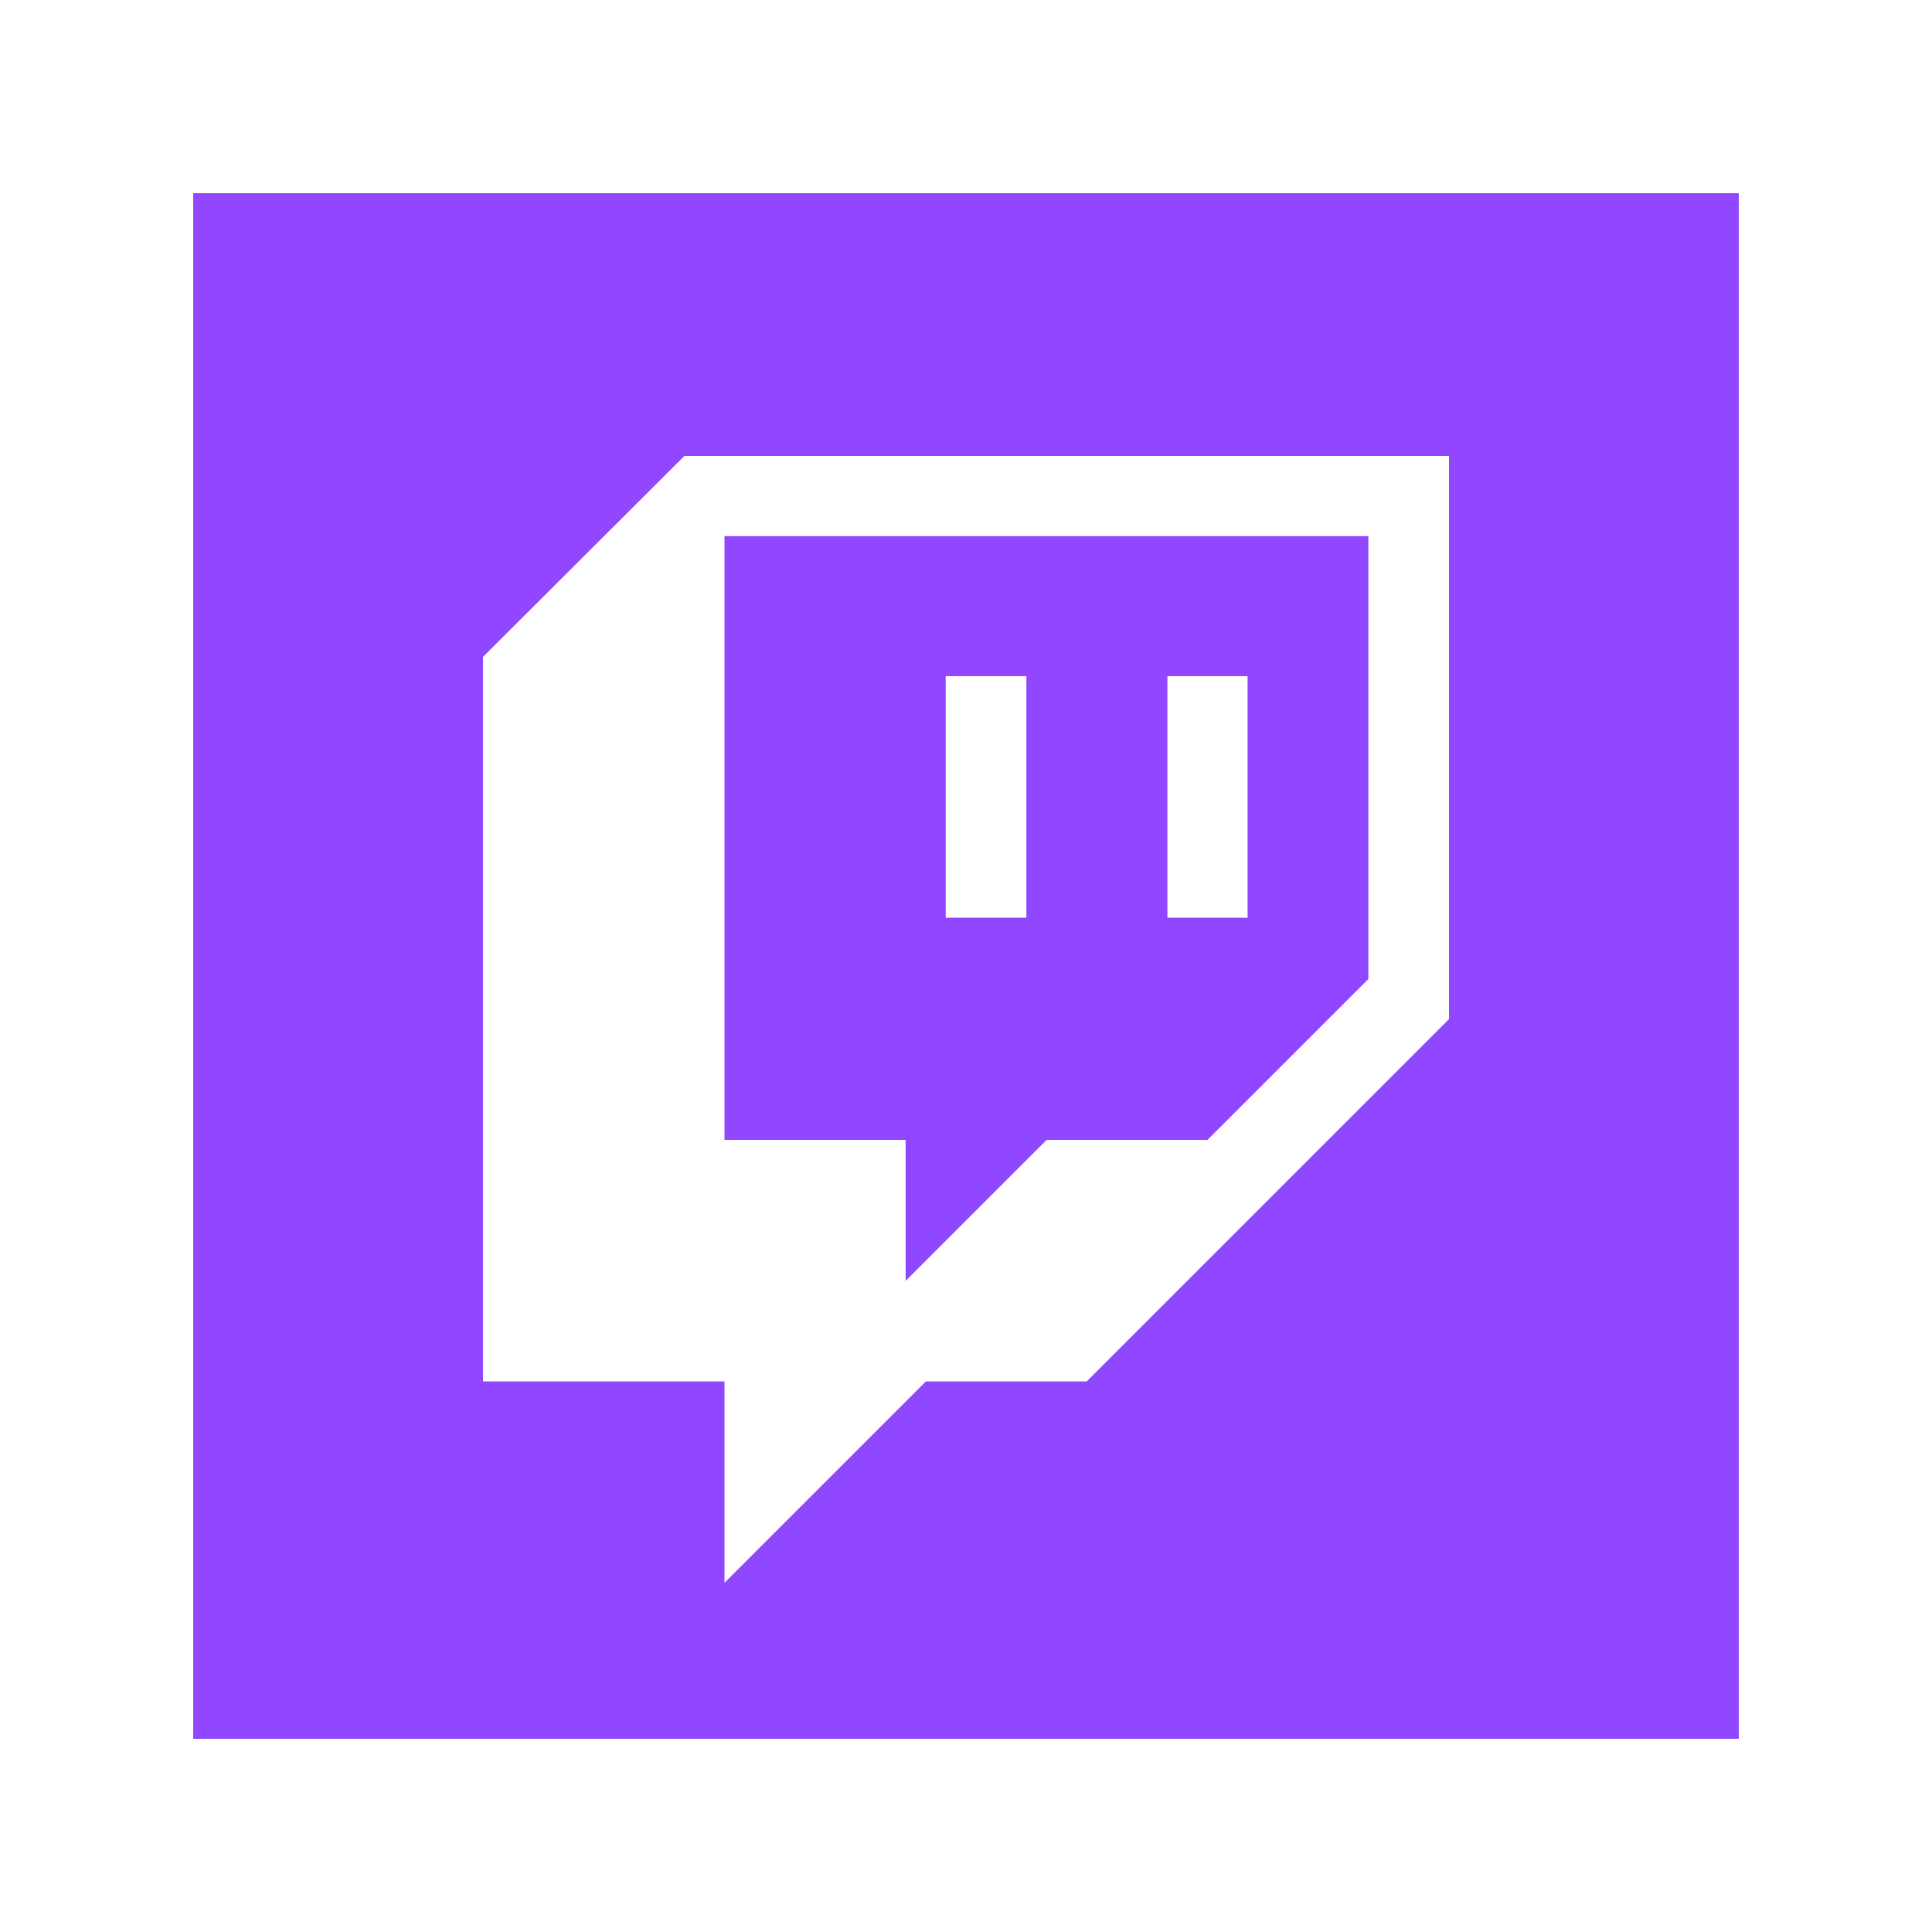 <svg xmlns="http://www.w3.org/2000/svg" viewBox="0 0 40 40"><g class="color1"><path fill="#9146ff" d="M 18.75,26.52 21.67,23.6 H 25 l 3.33,-3.33 V 11.1 H 15 v 12.5 h 3.75 z M 24.17,14 h 1.66 v 5 h -1.66 z m -4.59,0 h 1.67 v 5 h -1.67 z"/><path fill="#9146ff" d="M 4,4 V 36 H 36 V 4 Z m 26,17.1 -7.5,7.5 H 19.17 L 15,32.77 V 28.6 h -5 v -15 L 14.17,9.44 H 30 Z"/></g></svg>